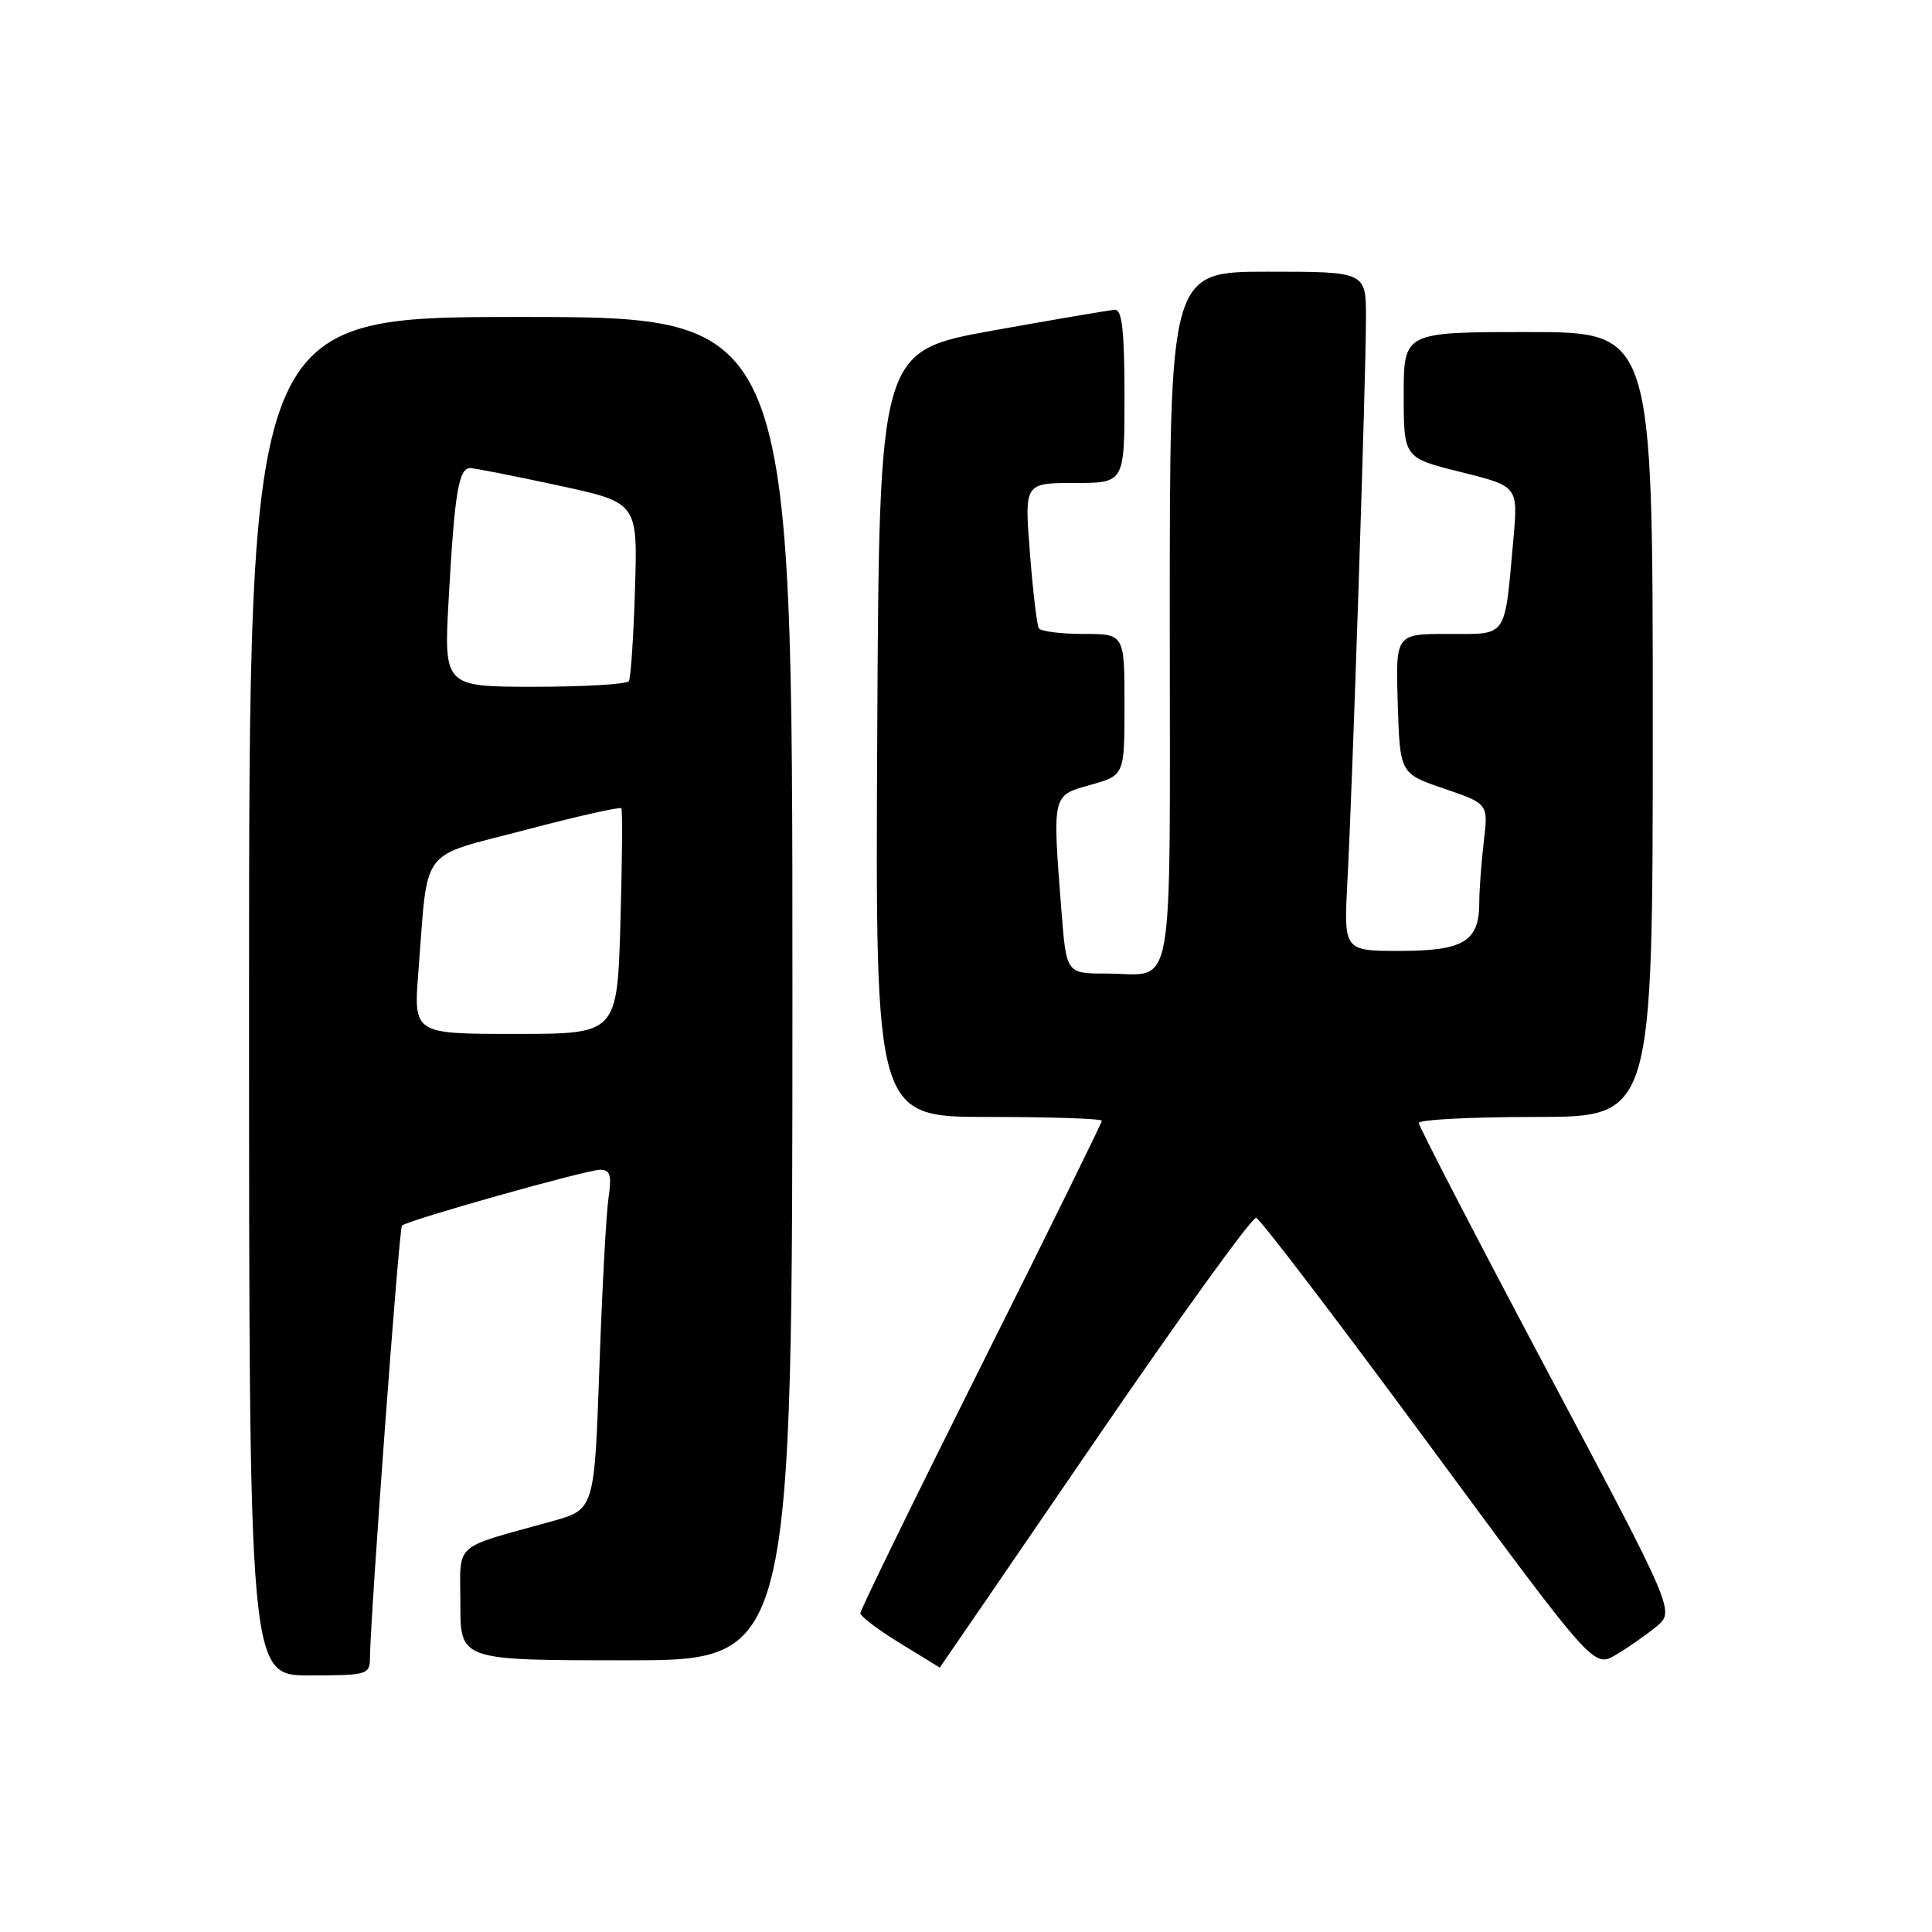 <?xml version="1.0" encoding="UTF-8" standalone="no"?>
<!DOCTYPE svg PUBLIC "-//W3C//DTD SVG 1.1//EN" "http://www.w3.org/Graphics/SVG/1.1/DTD/svg11.dtd" >
<svg xmlns="http://www.w3.org/2000/svg" xmlns:xlink="http://www.w3.org/1999/xlink" version="1.1" viewBox="0 0 256 256">
 <g >
 <path fill="currentColor"
d=" M 49.02 219.75 C 49.07 214.10 52.87 162.80 53.26 162.40 C 53.98 161.69 77.71 155.00 79.53 155.00 C 80.86 155.00 81.07 155.71 80.63 158.75 C 80.32 160.81 79.78 170.94 79.42 181.26 C 78.76 200.02 78.76 200.02 73.13 201.58 C 59.77 205.30 61.00 204.19 61.00 212.58 C 61.00 220.00 61.00 220.00 83.00 220.00 C 105.00 220.00 105.00 220.00 105.00 131.00 C 105.00 42.00 105.00 42.00 69.00 42.00 C 33.00 42.00 33.00 42.00 33.00 132.00 C 33.00 222.00 33.00 222.00 41.00 222.00 C 48.62 222.00 49.00 221.89 49.02 219.75 Z  M 145.02 191.05 C 156.28 174.58 165.93 161.22 166.45 161.37 C 166.98 161.51 177.25 174.99 189.29 191.32 C 211.17 221.01 211.17 221.01 214.10 219.28 C 215.71 218.33 218.13 216.64 219.48 215.53 C 221.93 213.50 221.93 213.50 204.96 181.55 C 195.63 163.98 188.00 149.24 188.00 148.80 C 188.00 148.36 194.97 148.00 203.50 148.00 C 219.00 148.00 219.00 148.00 219.00 96.00 C 219.00 44.00 219.00 44.00 202.50 44.00 C 186.00 44.00 186.00 44.00 186.00 52.33 C 186.00 60.67 186.00 60.67 193.58 62.55 C 201.16 64.44 201.16 64.44 200.53 71.47 C 199.33 84.76 199.85 84.00 191.88 84.00 C 184.92 84.00 184.92 84.00 185.21 93.25 C 185.50 102.50 185.50 102.50 191.35 104.50 C 197.21 106.50 197.21 106.50 196.61 111.50 C 196.29 114.25 196.01 117.93 196.01 119.68 C 195.99 124.75 193.92 126.00 185.46 126.00 C 178.05 126.00 178.05 126.00 178.54 116.75 C 179.21 104.28 181.00 49.79 181.00 42.13 C 181.00 36.00 181.00 36.00 168.00 36.00 C 155.00 36.00 155.00 36.00 155.00 81.89 C 155.00 133.63 155.83 129.00 146.57 129.00 C 141.30 129.00 141.30 129.00 140.65 120.75 C 139.44 105.12 139.37 105.44 144.50 104.00 C 149.00 102.74 149.00 102.74 149.00 93.37 C 149.00 84.00 149.00 84.00 143.56 84.00 C 140.57 84.00 137.91 83.66 137.65 83.25 C 137.40 82.84 136.86 78.34 136.47 73.25 C 135.74 64.00 135.74 64.00 142.37 64.00 C 149.00 64.00 149.00 64.00 149.00 52.50 C 149.00 43.94 148.68 41.01 147.75 41.05 C 147.06 41.08 139.75 42.33 131.50 43.81 C 116.50 46.52 116.50 46.52 116.24 97.26 C 115.98 148.00 115.98 148.00 130.99 148.00 C 139.25 148.00 146.00 148.23 146.00 148.51 C 146.00 148.78 138.80 163.41 130.00 181.00 C 121.20 198.59 114.00 213.33 114.00 213.75 C 114.00 214.17 116.36 215.96 119.25 217.73 C 122.14 219.49 124.51 220.95 124.52 220.97 C 124.53 220.98 133.76 207.52 145.02 191.05 Z  M 55.44 128.75 C 56.76 111.89 55.38 113.72 69.58 109.98 C 76.43 108.17 82.17 106.88 82.33 107.10 C 82.50 107.32 82.44 114.14 82.21 122.25 C 81.78 137.00 81.78 137.00 68.28 137.00 C 54.79 137.00 54.79 137.00 55.44 128.75 Z  M 59.46 79.25 C 60.24 65.20 60.78 61.99 62.33 62.03 C 62.97 62.05 68.22 63.08 74.00 64.33 C 84.50 66.60 84.50 66.60 84.14 78.05 C 83.95 84.35 83.58 89.84 83.33 90.25 C 83.08 90.66 77.46 91.00 70.84 91.00 C 58.80 91.00 58.80 91.00 59.46 79.25 Z "/>
</g>
</svg>